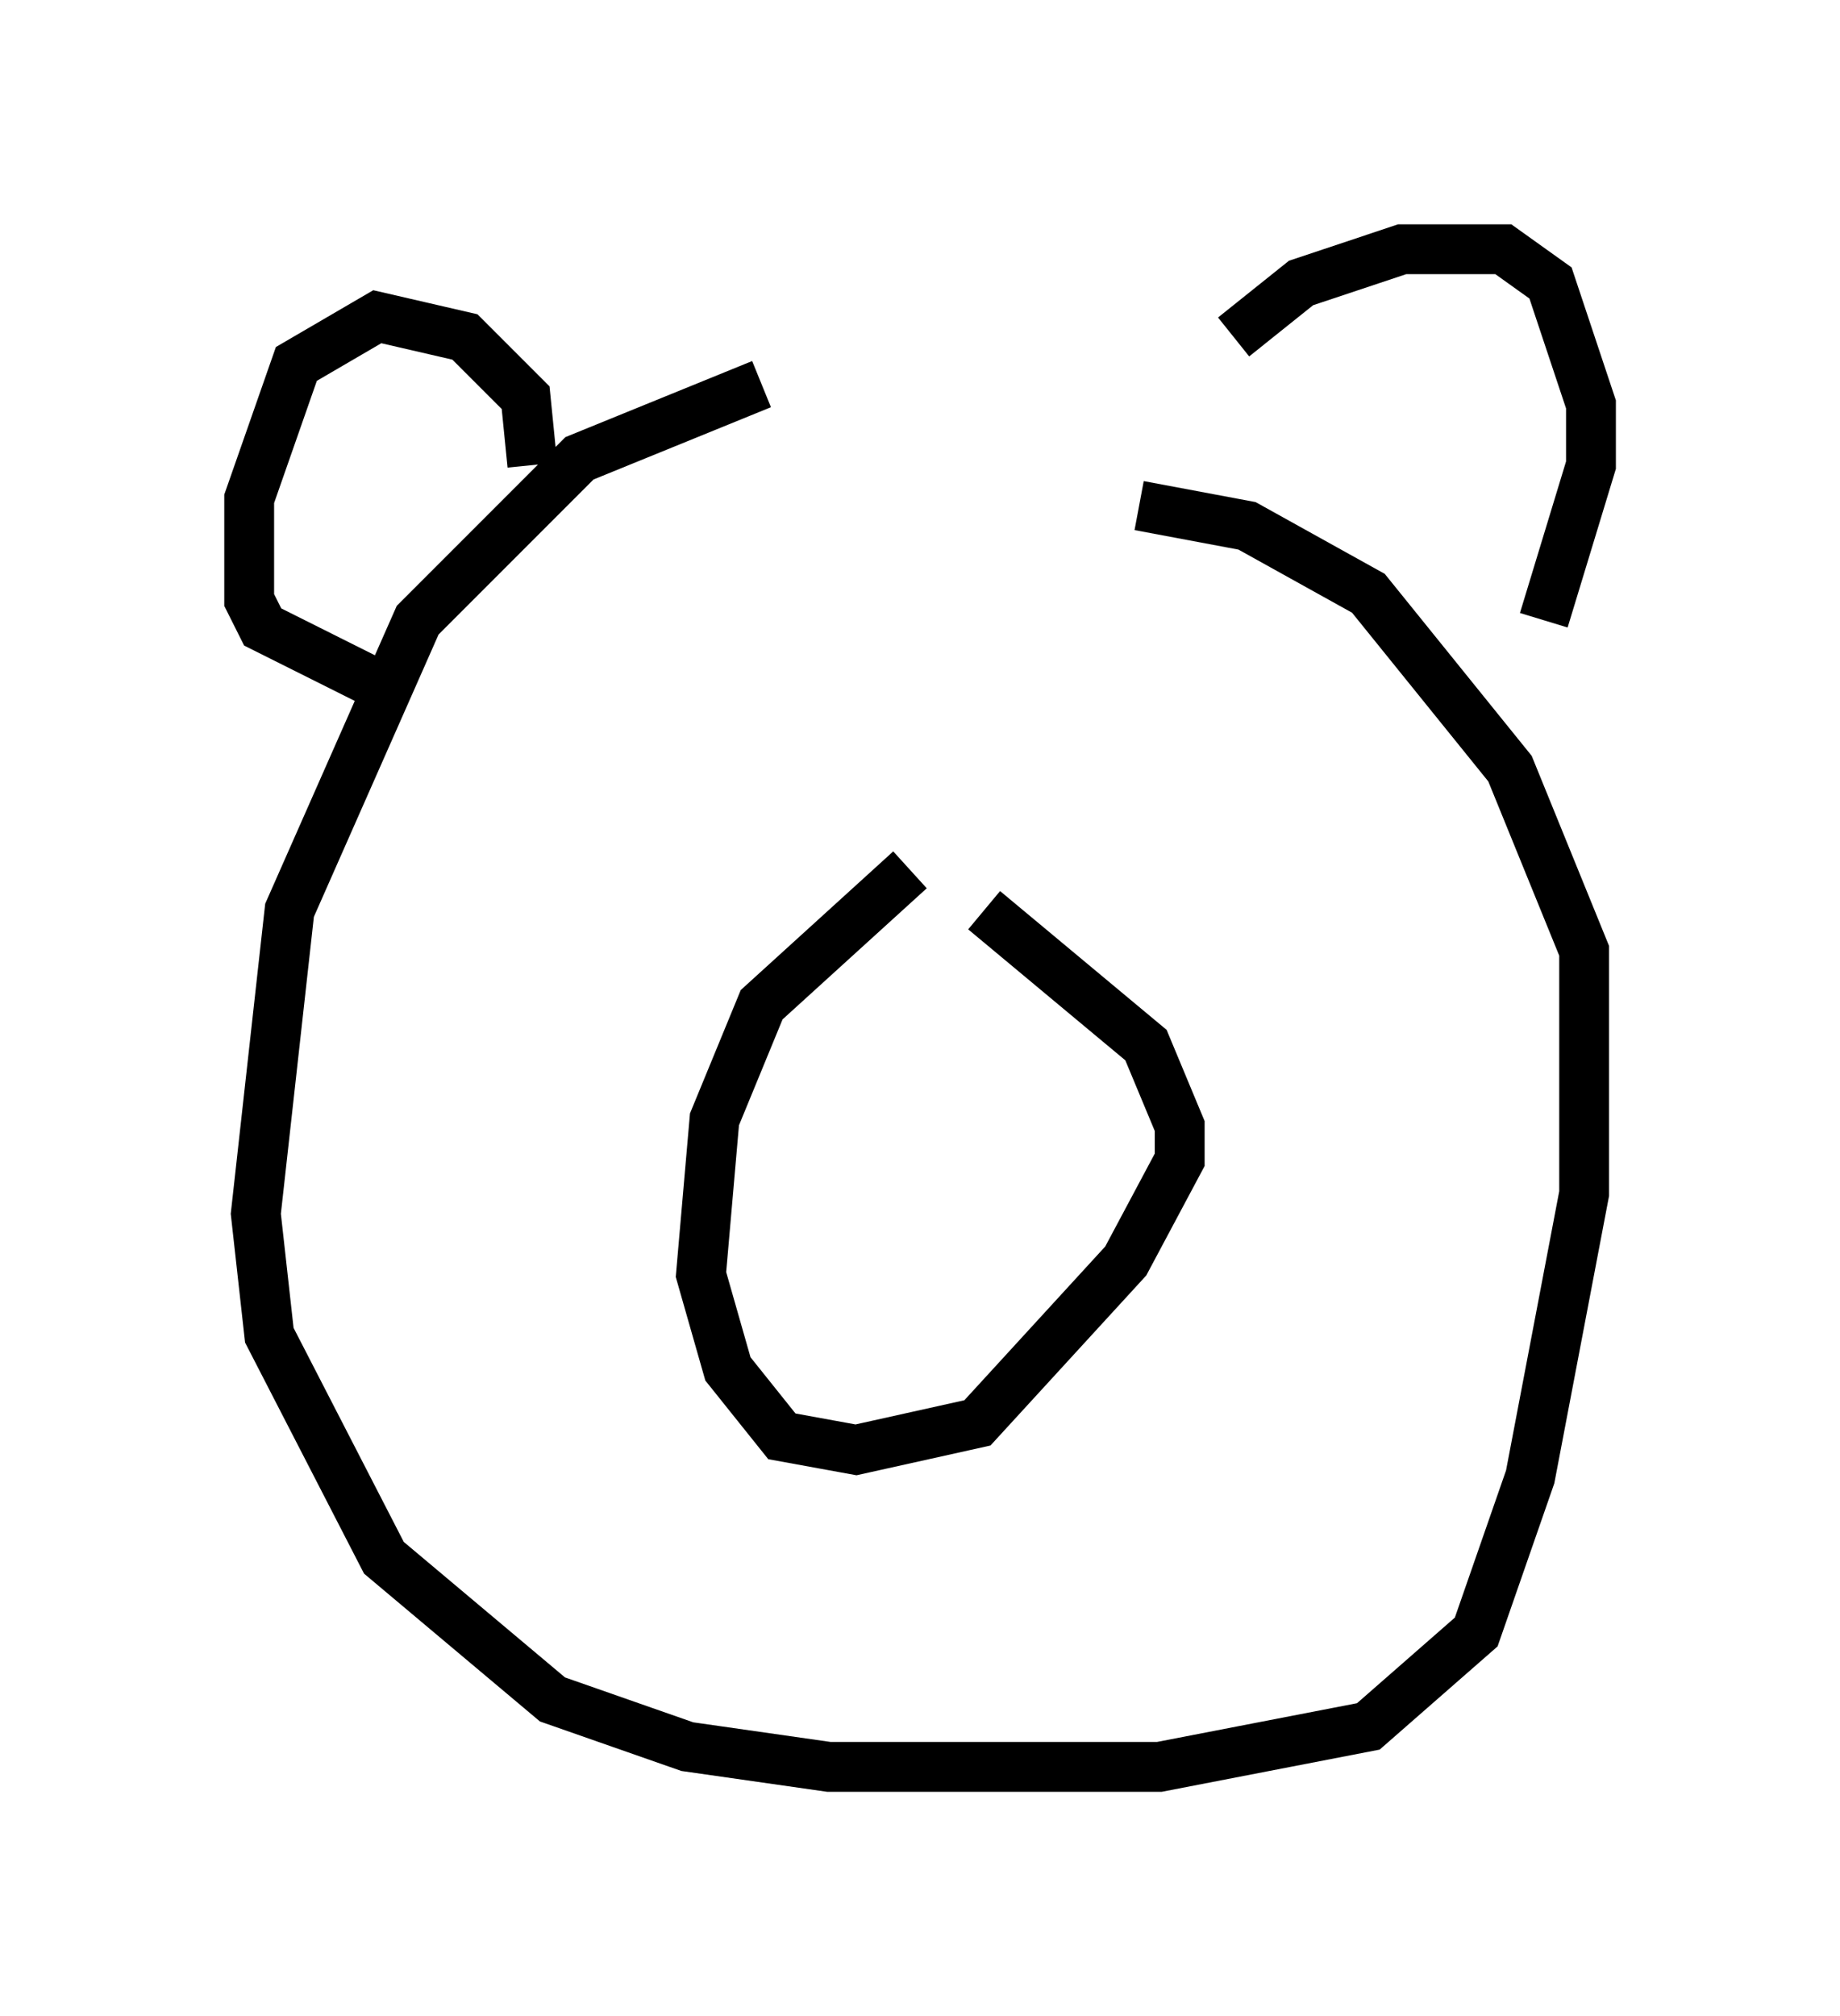<?xml version="1.0" encoding="utf-8" ?>
<svg baseProfile="full" height="40.446" version="1.1" width="36.928" xmlns="http://www.w3.org/2000/svg" xmlns:ev="http://www.w3.org/2001/xml-events" xmlns:xlink="http://www.w3.org/1999/xlink"><defs /><rect fill="white" height="40.446" width="36.928" x="0" y="0" /><path d="M23.674, 7.571 m-8.39, 0.135 l-3.654, 1.488 -3.248, 3.248 l-2.571, 5.819 -0.677, 6.089 l0.271, 2.436 2.3, 4.465 l3.383, 2.842 2.706, 0.947 l2.842, 0.406 6.631, 0.0 l4.195, -0.812 2.165, -1.894 l1.083, -3.112 1.083, -5.683 l0.0, -4.871 -1.488, -3.654 l-2.842, -3.518 -2.436, -1.353 l-2.165, -0.406 m-12.178, -0.812 l-0.135, -1.353 -1.218, -1.218 l-1.759, -0.406 -1.624, 0.947 l-0.947, 2.706 0.0, 2.03 l0.271, 0.541 2.165, 1.083 m17.321, -6.901 l1.353, -1.083 2.03, -0.677 l2.03, 0.0 0.947, 0.677 l0.812, 2.436 0.0, 1.218 l-0.947, 3.112 m-12.72, 5.007 l-2.977, 2.706 -0.947, 2.3 l-0.271, 3.112 0.541, 1.894 l1.083, 1.353 1.488, 0.271 l2.436, -0.541 2.977, -3.248 l1.083, -2.03 0.0, -0.677 l-0.677, -1.624 -3.248, -2.706 m-2.165, 5.548 l0.0, 0.0 " fill="none" stroke="black" stroke-width="1" /></svg>